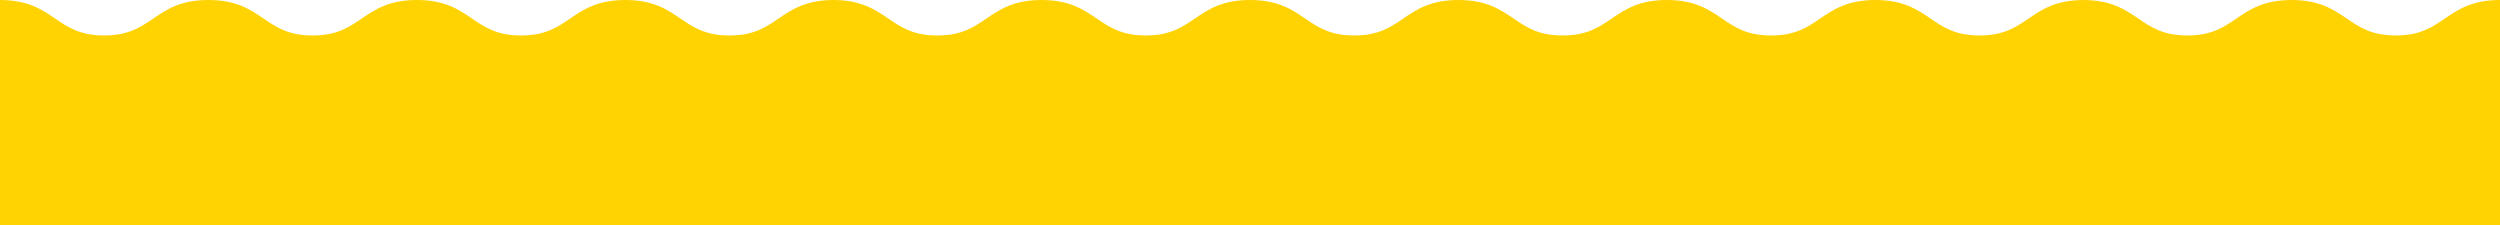 <svg xmlns="http://www.w3.org/2000/svg" width="2546.552" height="229.332" viewBox="0 0 2546.552 229.332">
    <path fill="#ffd202" d="M2103.629-105.5v-229.329c-28.444 0-42.651 9.671-56.389 19.024-12.927 8.8-25.137 17.112-49.773 17.112s-36.845-8.313-49.772-17.112c-13.738-9.352-27.943-19.024-56.389-19.024s-42.649 9.671-56.387 19.024c-12.924 8.8-25.134 17.112-49.768 17.112s-36.843-8.313-49.768-17.112c-13.638-9.284-27.743-18.877-55.77-19.017v-.006h-.616v.006c-28.029.14-42.135 9.733-55.772 19.017-12.927 8.8-25.136 17.112-49.773 17.112s-36.846-8.313-49.773-17.112c-13.738-9.352-27.944-19.024-56.388-19.024s-42.649 9.671-56.387 19.024c-12.925 8.8-25.134 17.112-49.768 17.112s-36.844-8.313-49.769-17.112c-13.738-9.352-27.944-19.024-56.384-19.024s-42.65 9.671-56.389 19.024c-12.927 8.8-25.136 17.112-49.772 17.112s-36.846-8.313-49.773-17.112c-13.738-9.352-27.945-19.024-56.389-19.024s-42.648 9.671-56.385 19.024c-12.925 8.8-25.134 17.112-49.77 17.112s-36.842-8.313-49.768-17.112c-13.737-9.353-27.937-19.024-56.385-19.024s-42.649 9.671-56.388 19.024c-12.927 8.8-25.136 17.112-49.773 17.112s-36.846-8.313-49.772-17.112c-13.739-9.352-27.945-19.024-56.388-19.024s-42.65 9.671-56.387 19.024c-12.926 8.8-25.135 17.112-49.769 17.112s-36.844-8.313-49.77-17.112c-13.636-9.284-27.741-18.877-55.768-19.017v-.006h-.616v.006c-28.029.14-42.136 9.733-55.773 19.017-12.926 8.8-25.136 17.112-49.772 17.112s-36.845-8.313-49.772-17.112c-13.738-9.352-27.945-19.024-56.389-19.024s-42.649 9.671-56.385 19.024c-12.927 8.8-25.135 17.112-49.771 17.112s-36.842-8.313-49.768-17.112c-13.737-9.352-27.942-19.024-56.384-19.024s-42.651 9.671-56.389 19.024c-12.927 8.8-25.136 17.112-49.772 17.112s-36.846-8.313-49.772-17.112c-13.739-9.352-27.945-19.024-56.389-19.024s-42.649 9.671-56.387 19.024c-12.926 8.8-25.135 17.112-49.769 17.112s-36.844-8.313-49.768-17.112c-13.738-9.352-27.942-19.024-56.384-19.024V-105.5z" transform="translate(442.923 334.829)"/>
</svg>

